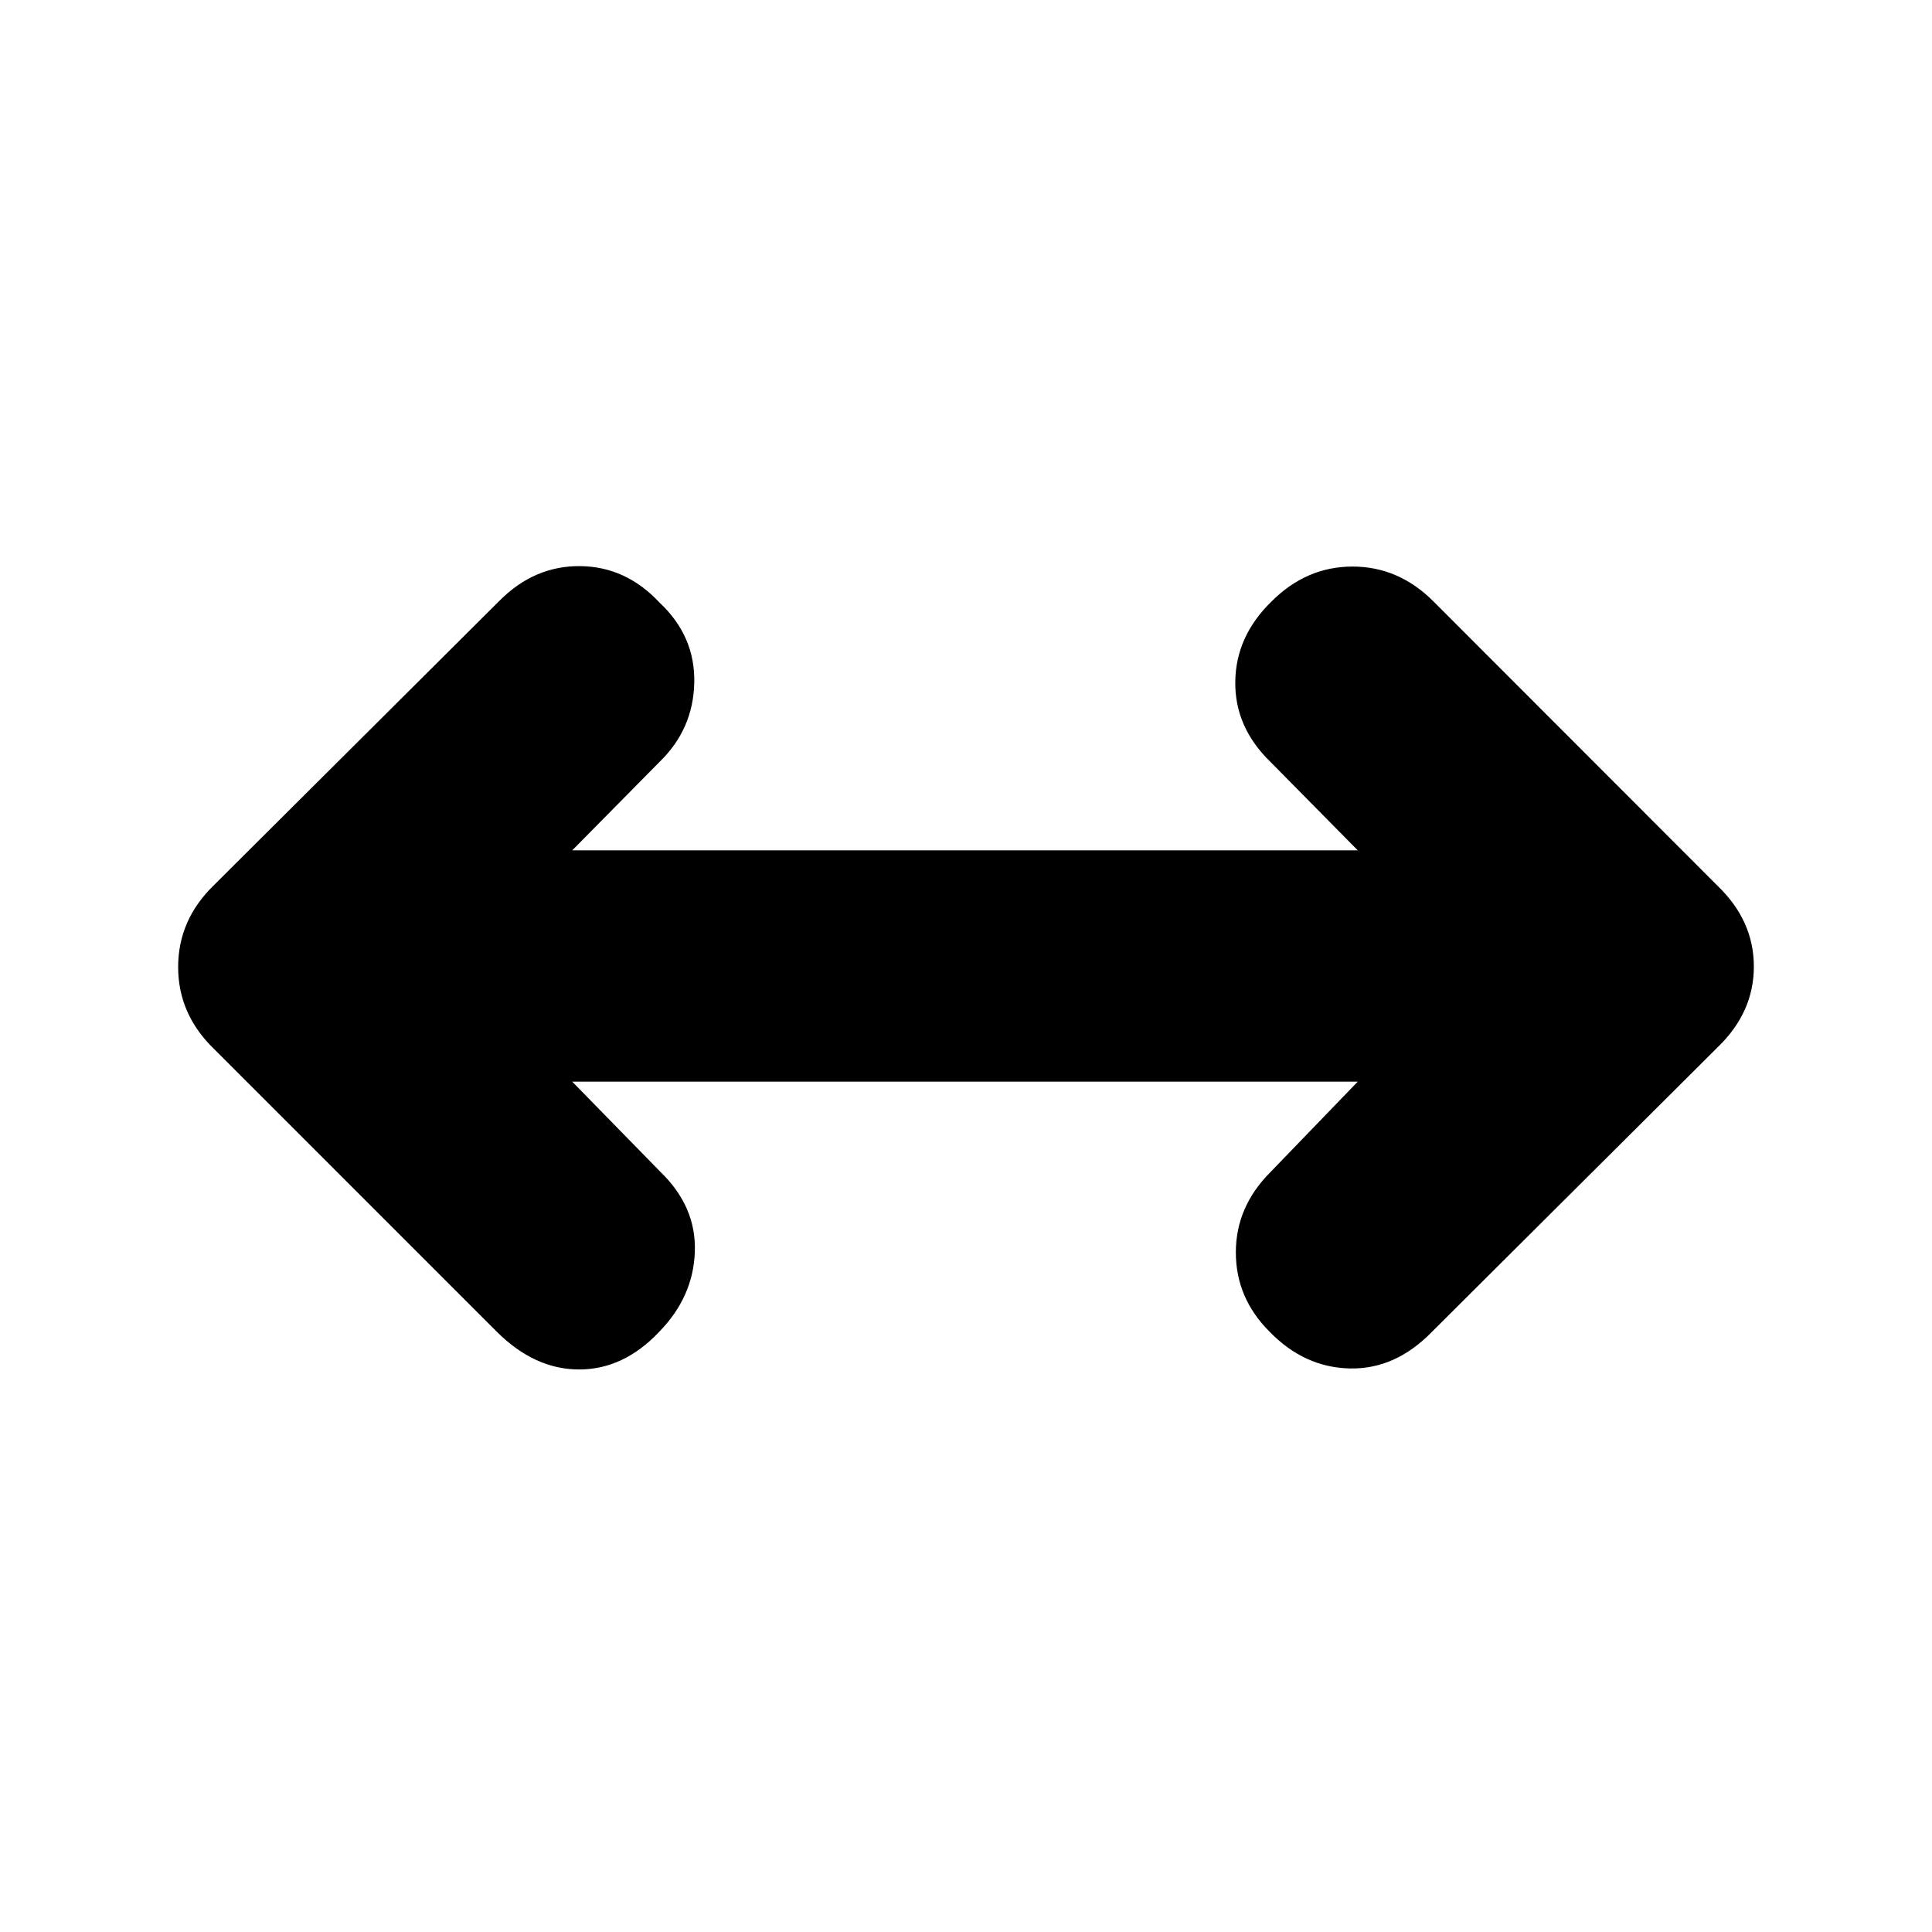 <svg xmlns="http://www.w3.org/2000/svg" height="20" viewBox="0 96 960 960" width="20"><path d="m284.349 633.479 43.869 44.869q17.826 17.261 17.043 39.652-.782 22.391-17.609 39.652-17.695 18.827-39.869 18.827t-41.001-18.827L106.348 617.218Q88.521 599.957 88.521 576.5q0-23.457 17.827-40.718l142-141.434q17.261-17.261 39.935-17.044 22.674.217 39.369 18.044 17.827 16.695 17.327 39.869t-17.327 39.435l-43.303 43.869h390.302l-43.303-43.869q-17.827-17.261-17.544-39.935.283-22.674 18.109-39.935 17.261-17.261 40.152-17.261 22.892 0 40.153 17.261l141.434 141.566q17.827 17.261 17.827 39.935 0 22.674-17.827 39.935l-142 141.434q-18.261 18.827-40.935 18.327-22.674-.5-39.935-18.327-16.695-16.695-16.695-39.369t17.261-39.935l43.303-44.869H284.349Z"/></svg>